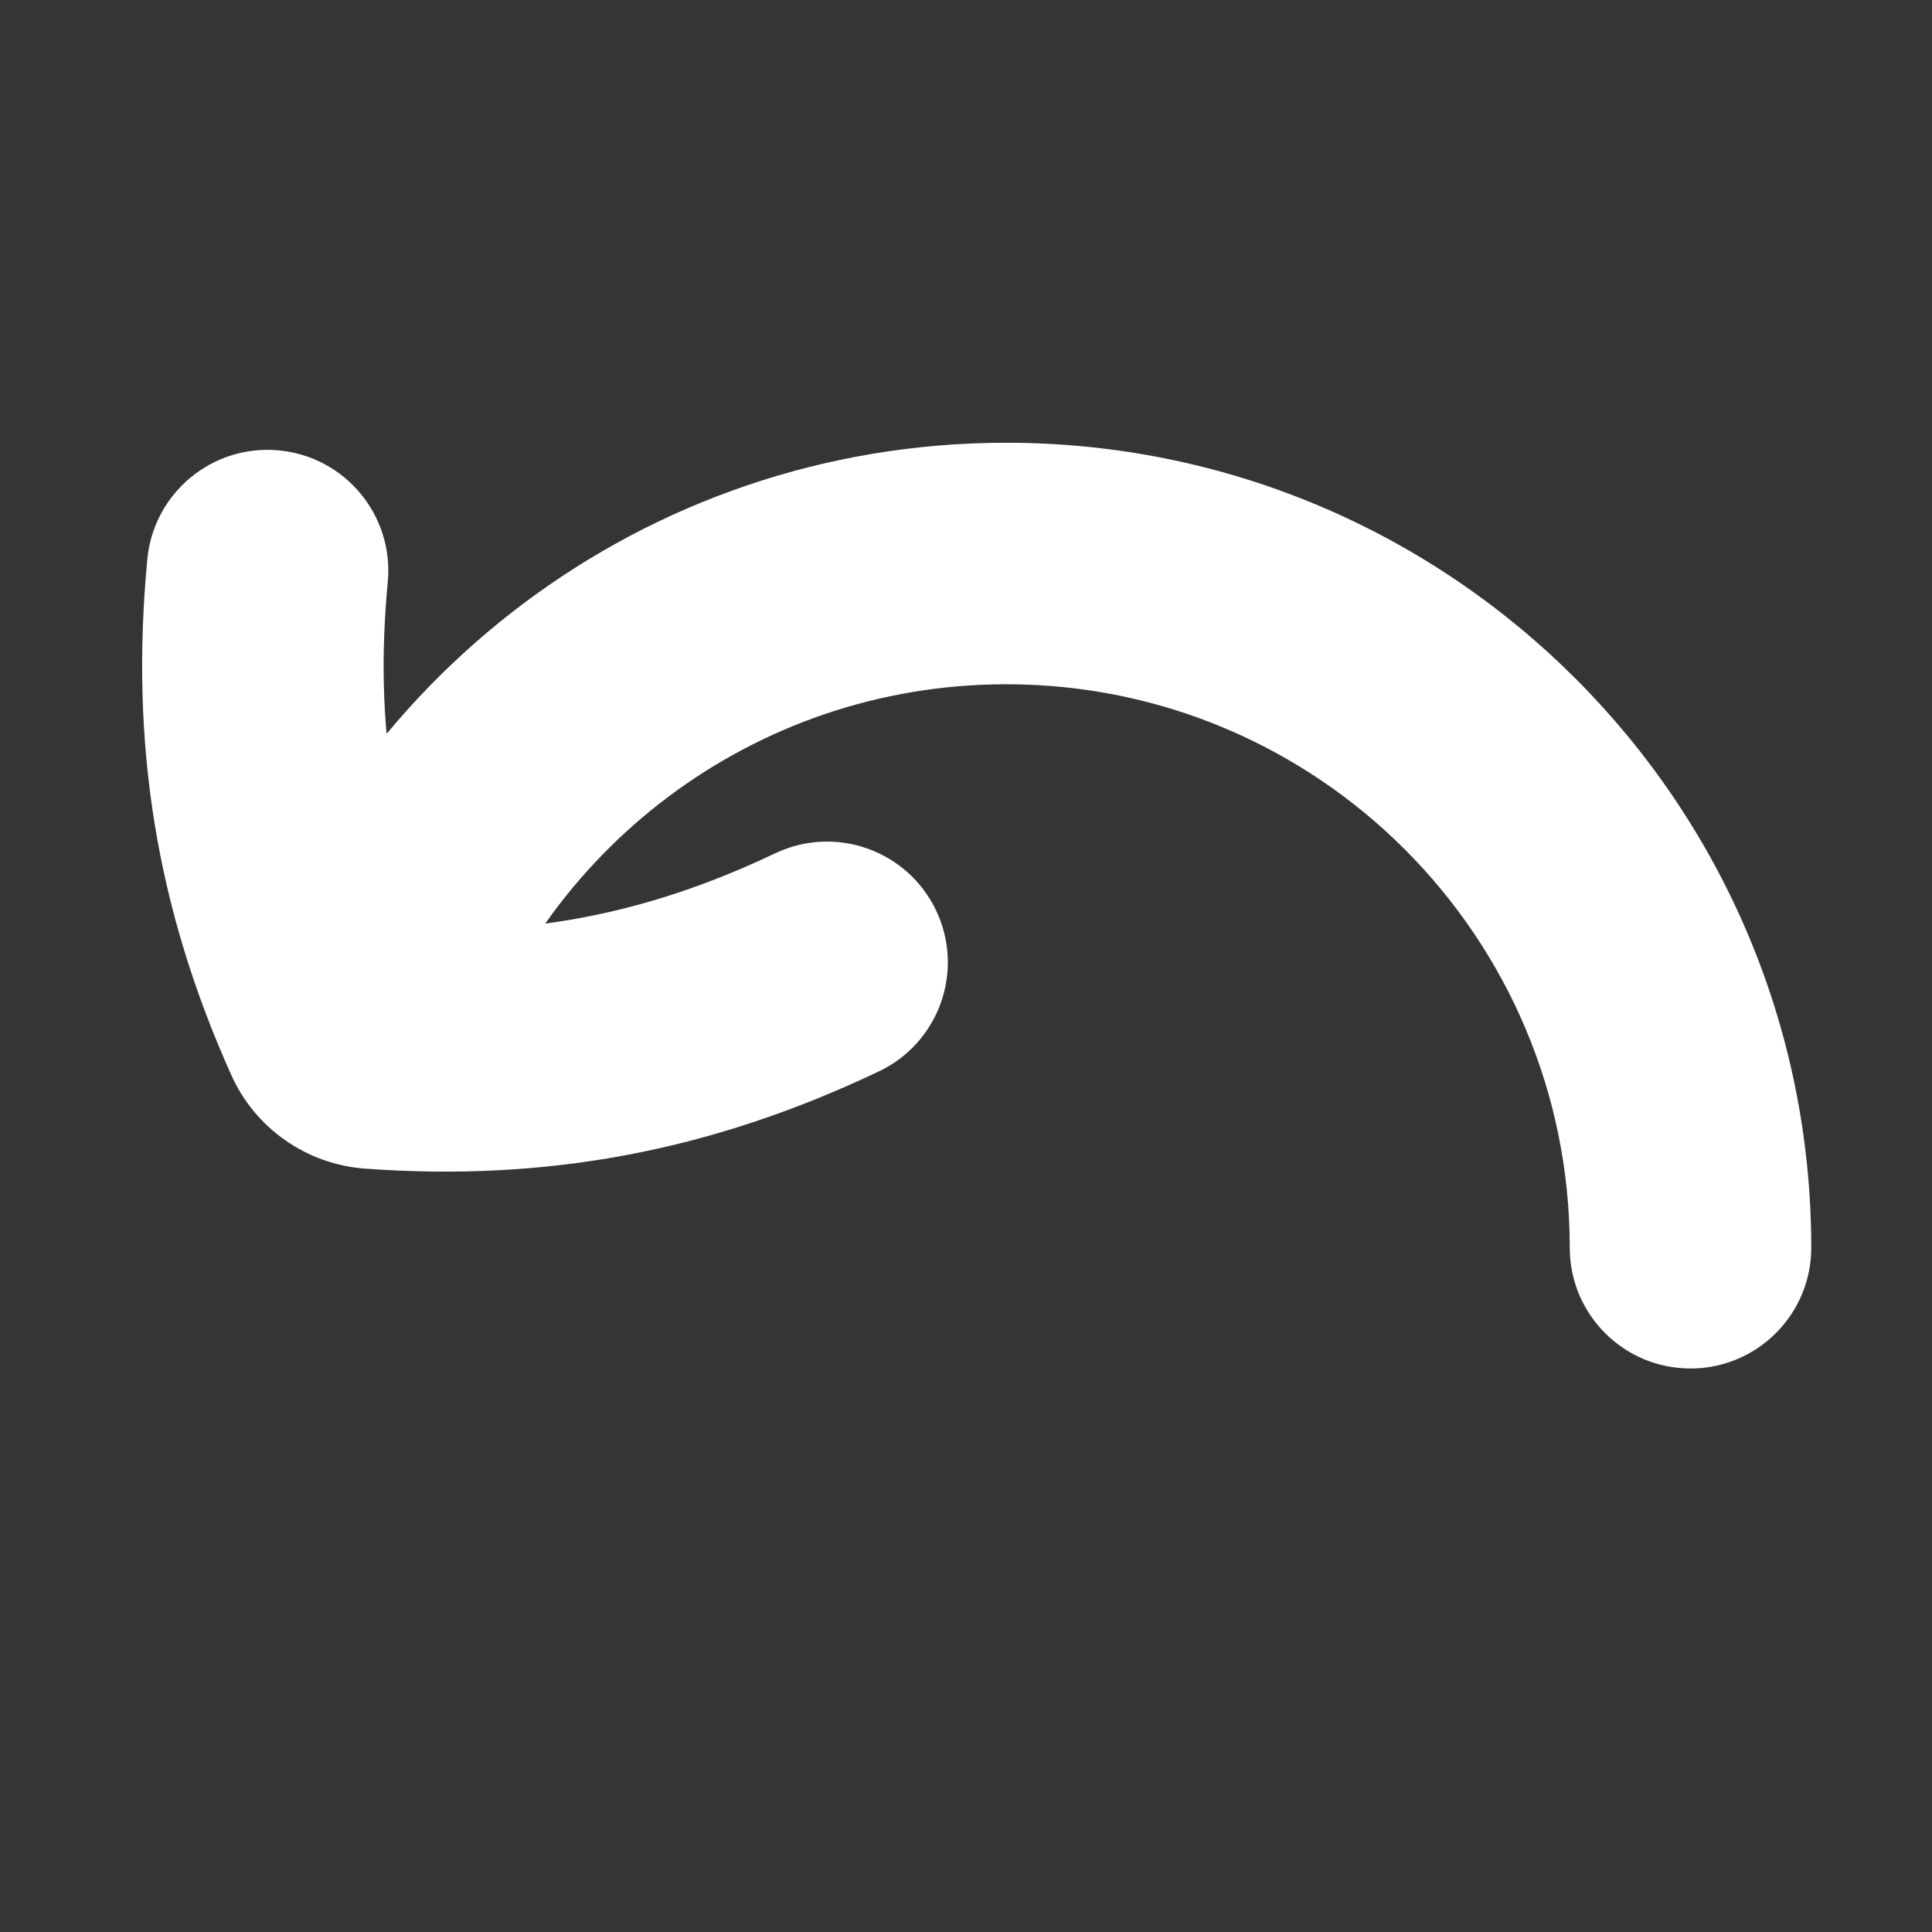 <svg width="24" height="24" viewBox="0 0 24 24" fill="none" xmlns="http://www.w3.org/2000/svg">
<rect x="0" y="0" width="24" height="24" fill="#333333" stroke="none"/>
<path d="M24 0V24H0V0H24Z" fill="white" fill-opacity="0.01"/>
<path d="M10.918 13.309C11.666 12.954 11.985 12.059 11.629 11.311C11.273 10.563 10.379 10.244 9.63 10.6L10.918 13.309ZM4.817 7.23C4.895 6.405 4.29 5.673 3.465 5.595C2.641 5.516 1.909 6.121 1.83 6.946L4.817 7.23ZM12.5 7L12.5 8.5L12.5 7ZM19.5 15.5C19.5 16.328 20.171 17 21 17C21.828 17 22.5 16.328 22.5 15.5L19.5 15.5ZM4.643 13.021L4.533 14.517L4.643 13.021ZM9.63 10.6C8.019 11.366 6.498 11.653 4.753 11.524L4.533 14.517C6.805 14.683 8.845 14.295 10.918 13.309L9.63 10.6ZM5.609 12.124C4.893 10.531 4.648 9.009 4.817 7.23L1.83 6.946C1.614 9.228 1.938 11.274 2.873 13.354L5.609 12.124ZM12.5 8.5C16.366 8.5 19.5 11.634 19.5 15.5L22.5 15.5C22.5 9.977 18.023 5.5 12.5 5.5L12.5 8.5ZM5.807 13.441C6.687 10.578 9.353 8.5 12.5 8.5L12.5 5.5C7.998 5.5 4.195 8.473 2.94 12.559L5.807 13.441ZM4.753 11.524C5.127 11.552 5.455 11.782 5.609 12.124L2.873 13.354C3.17 14.017 3.808 14.463 4.533 14.517L4.753 11.524Z" fill="#FFFFFF"/>
</svg>
